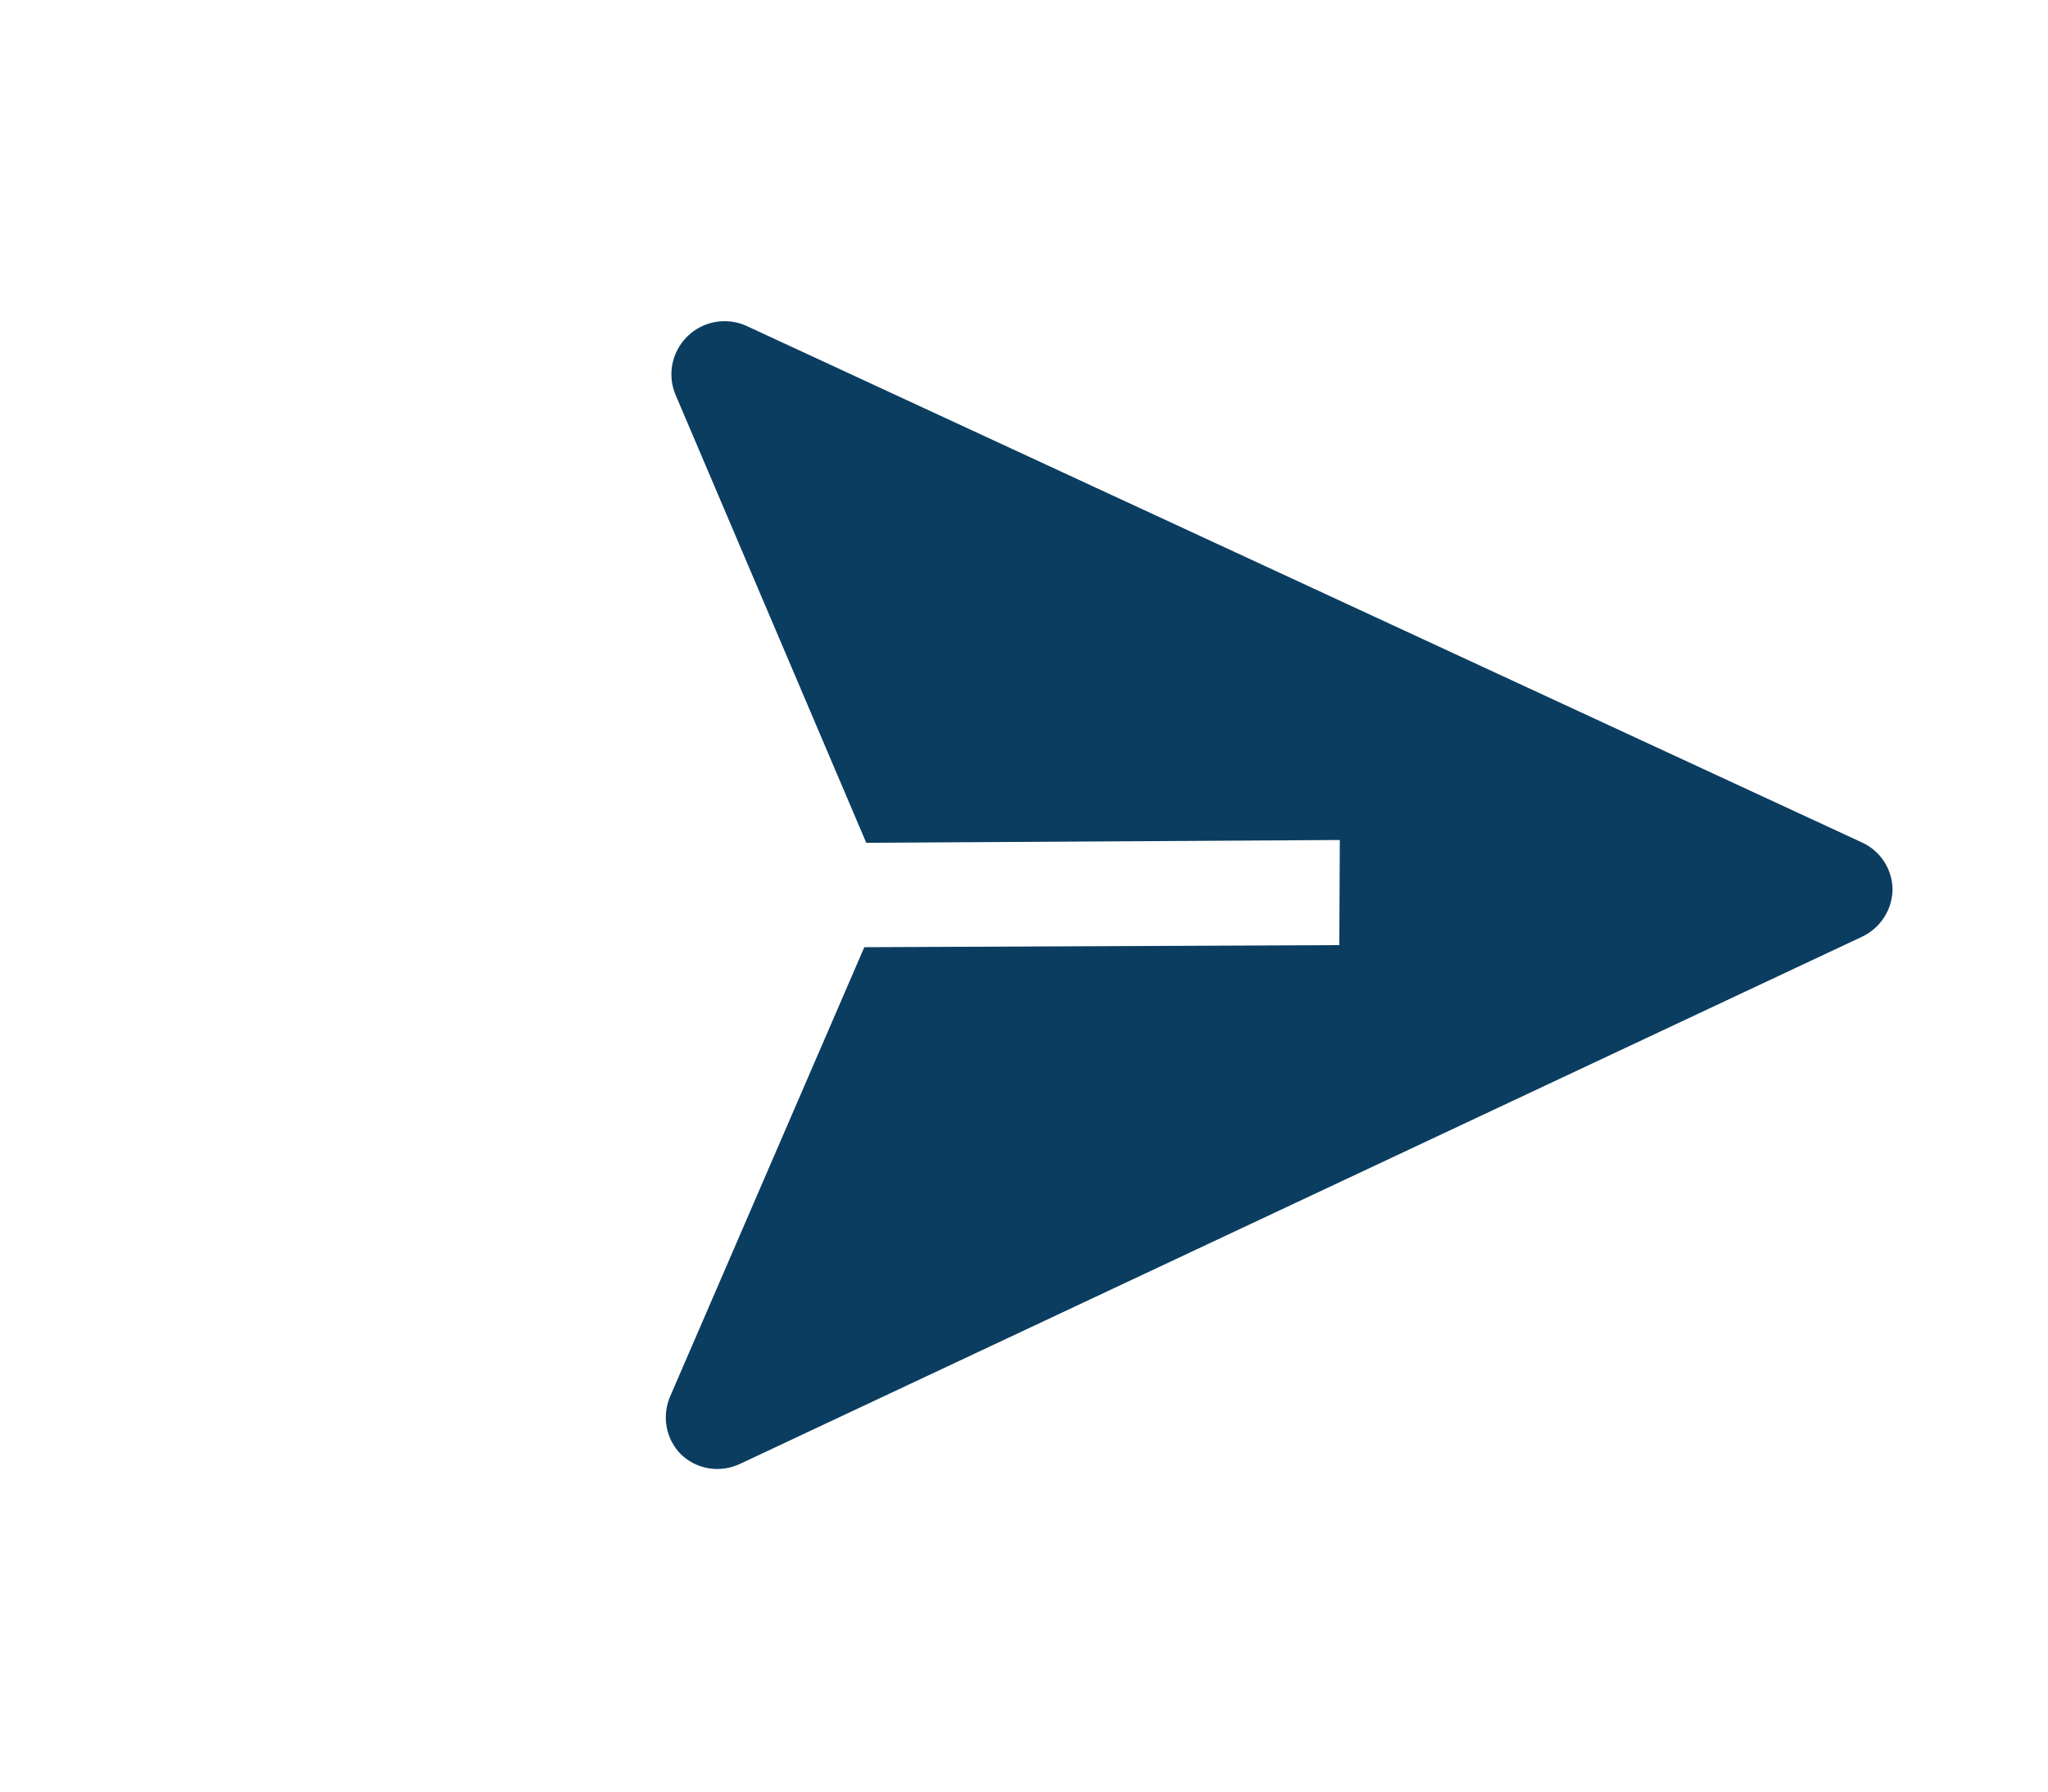 <svg width="48" height="42" viewBox="0 0 48 42" fill="none" xmlns="http://www.w3.org/2000/svg">
<g id="&#240;&#159;&#166;&#134; icon &#34;Send alt filled&#34;">
<path id="Vector" d="M44.356 20.867C44.357 20.632 44.29 20.402 44.164 20.205C44.038 20.007 43.858 19.85 43.645 19.752L17.484 7.635C17.256 7.533 17.001 7.504 16.754 7.55C16.508 7.596 16.28 7.716 16.102 7.894C15.924 8.073 15.803 8.3 15.757 8.547C15.711 8.794 15.74 9.048 15.842 9.276L20.303 19.758L31.402 19.692L31.39 22.156L20.257 22.205L15.707 32.735C15.608 32.963 15.58 33.215 15.626 33.457C15.671 33.7 15.789 33.923 15.963 34.097C16.143 34.269 16.371 34.383 16.617 34.422C16.863 34.461 17.116 34.425 17.343 34.318L43.617 21.971C43.831 21.875 44.015 21.721 44.146 21.525C44.277 21.33 44.35 21.102 44.356 20.867Z" fill="#0B3D60"/>
</g>
</svg>
